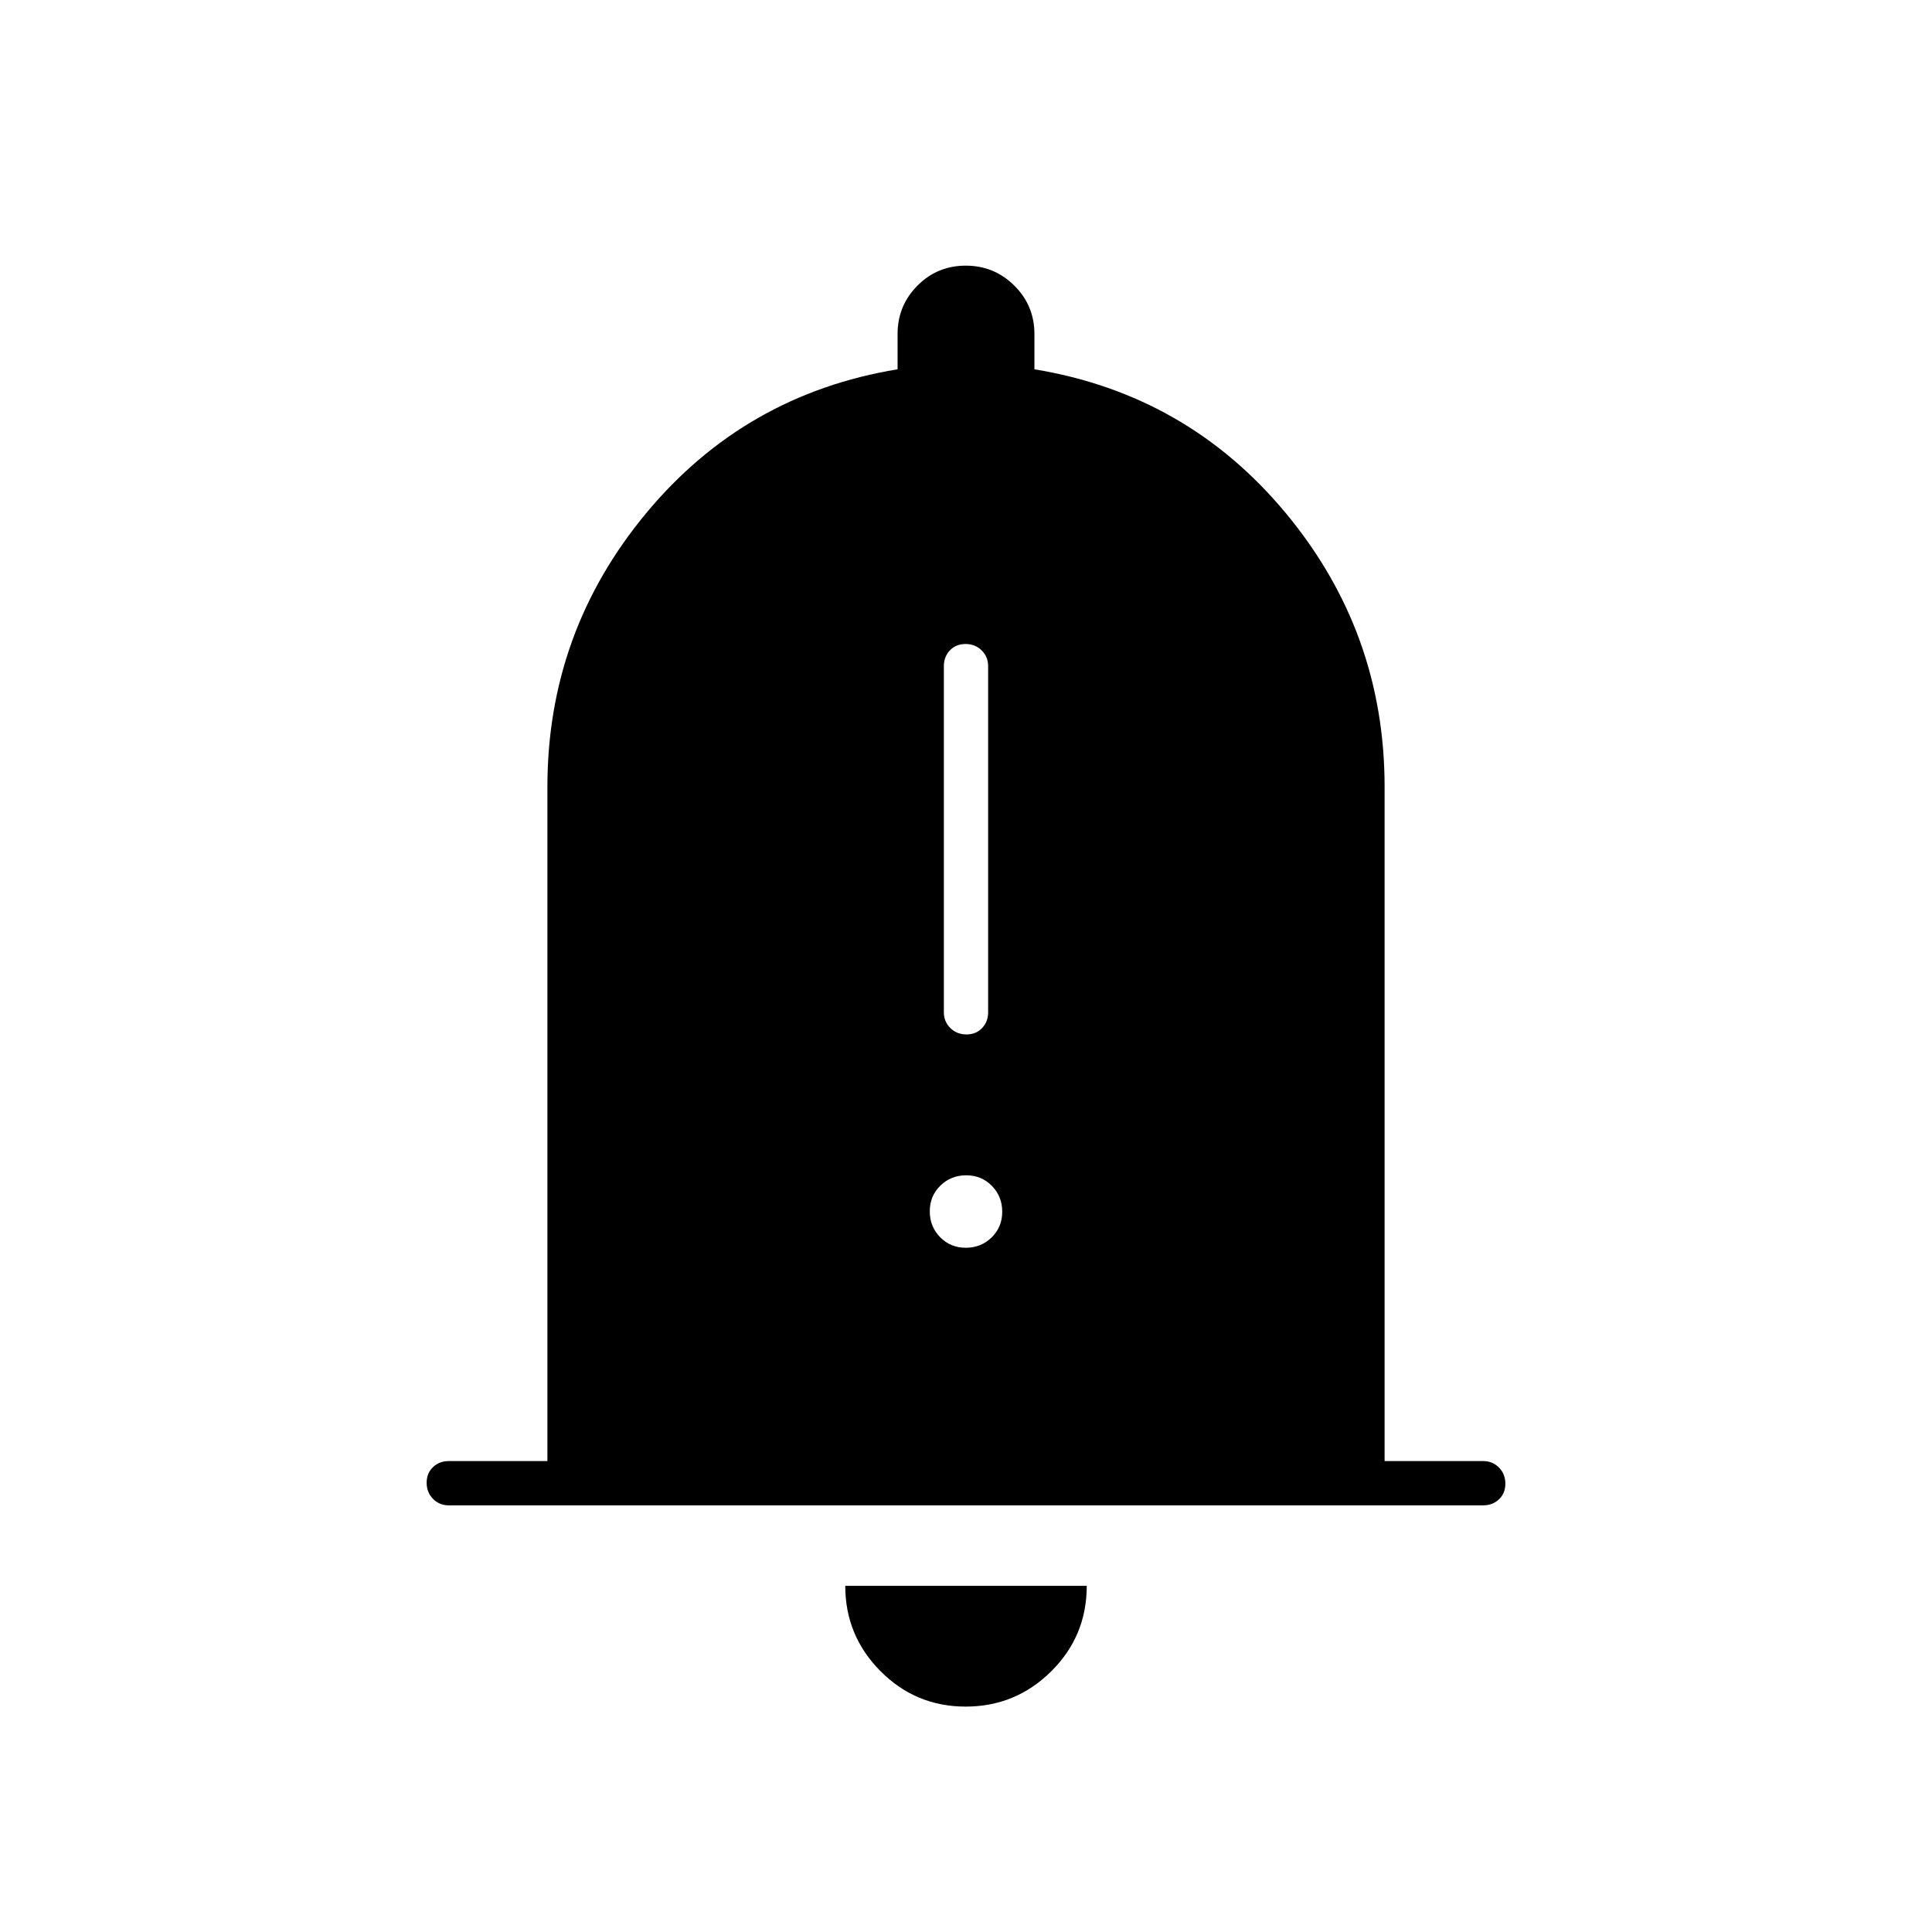 <svg xmlns="http://www.w3.org/2000/svg" width="48" height="48" viewBox="0 -960 960 960"><path d="M223-212q-4.675 0-7.837-3.228-3.163-3.228-3.163-8t3.163-7.772q3.162-3 7.837-3h49v-335q0-76.826 49-135.913Q370-764 446-776.5V-794q0-14.167 9.882-24.083 9.883-9.917 24-9.917Q494-828 504-818.083q10 9.916 10 24.083v17.5q76 12.5 125 71.587T688-569v335h49q4.675 0 7.838 3.228 3.162 3.228 3.162 8T744.838-215q-3.163 3-7.838 3H223Zm256.823 100Q455-112 437.5-129.625T420-172h120q0 25-17.677 42.5t-42.5 17.5Zm.405-334q4.772 0 7.772-3.162 3-3.163 3-7.838v-172q0-4.675-3.228-7.838-3.228-3.162-8-3.162T472-636.838q-3 3.163-3 7.838v172q0 4.675 3.228 7.838 3.228 3.162 8 3.162Zm-.333 106q7.605 0 12.855-5.145 5.25-5.144 5.25-12.75 0-7.605-5.145-12.855-5.144-5.25-12.75-5.25-7.605 0-12.855 5.145-5.25 5.144-5.25 12.75 0 7.605 5.145 12.855 5.144 5.25 12.75 5.25Z"/></svg>